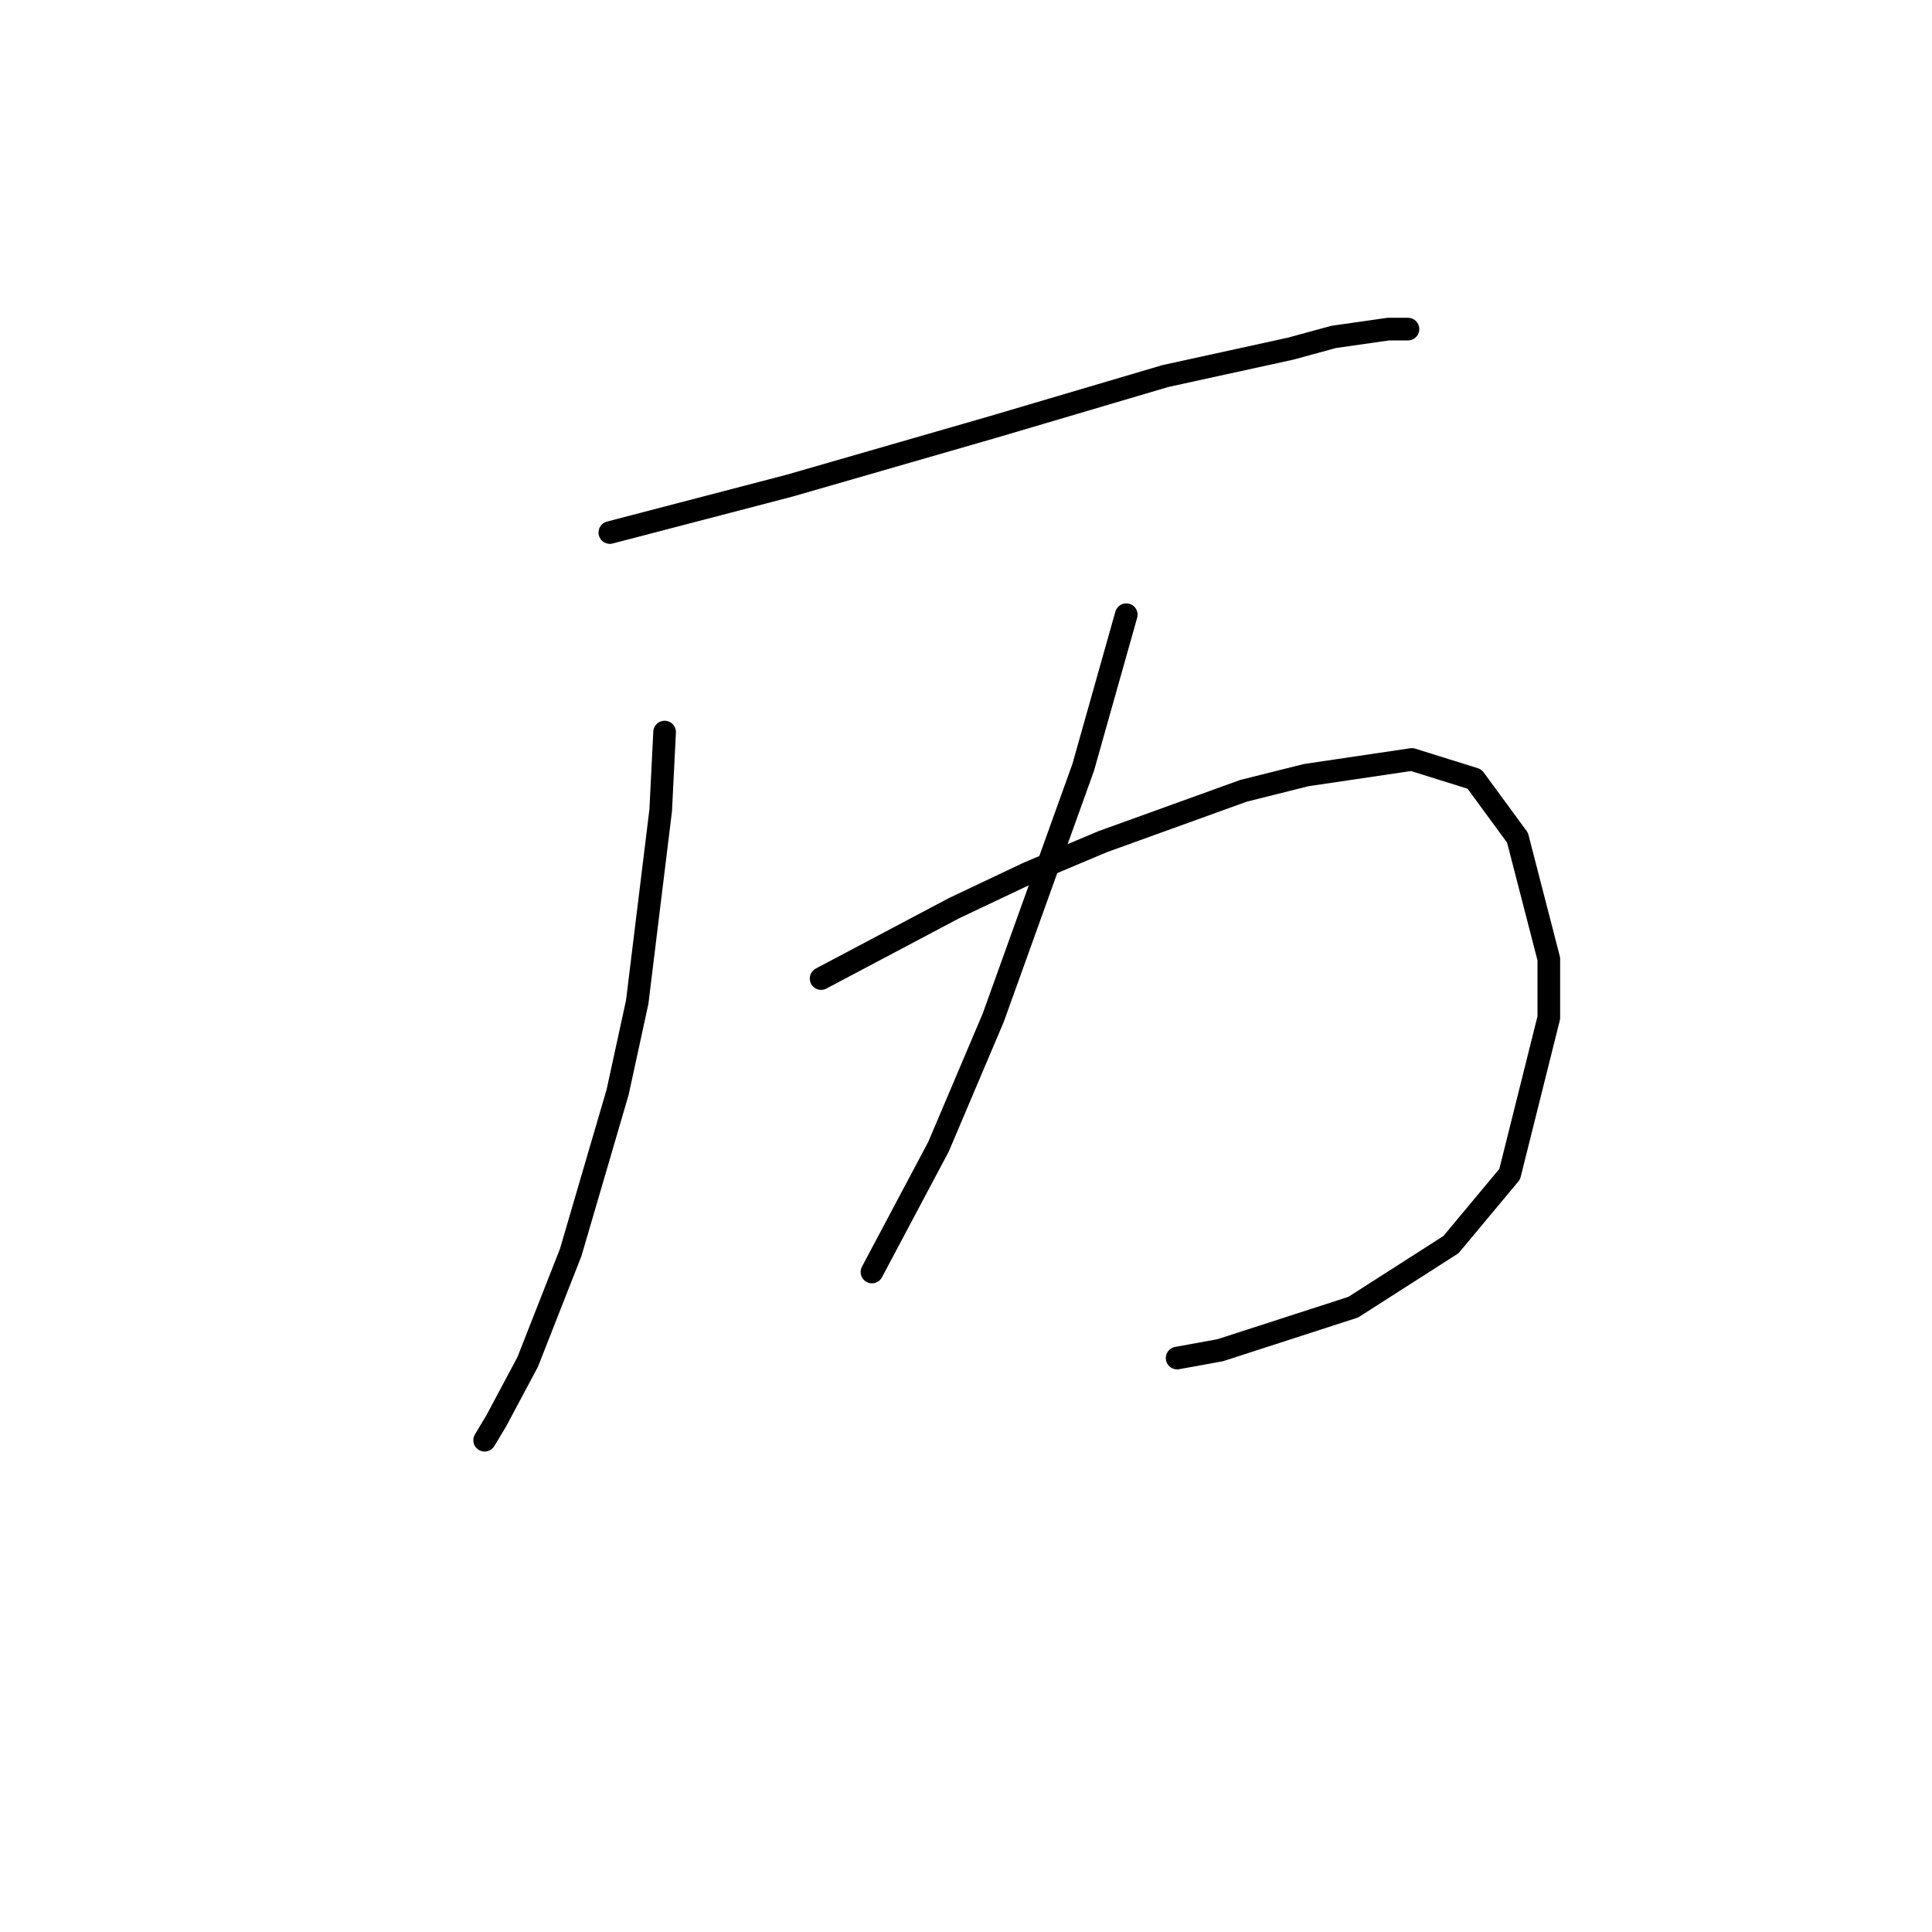 <?xml version="1.0" standalone="no"?>
    <svg width="256" height="256" xmlns="http://www.w3.org/2000/svg" version="1.1">
    <polyline stroke="black" stroke-width="3" stroke-linecap="round" fill="transparent" stroke-linejoin="round" points="80.806 70.564 104.653 64.343 131.611 56.567 154.421 49.828 171.01 46.199 176.713 44.643 183.971 43.607 186.563 43.607 186.563 43.607 " />
        <polyline stroke="black" stroke-width="3" stroke-linecap="round" fill="transparent" stroke-linejoin="round" points="88.064 97.003 87.546 107.372 84.435 132.774 81.843 144.697 75.622 165.952 69.919 180.468 65.772 188.244 64.217 190.836 64.217 190.836 " />
        <polyline stroke="black" stroke-width="3" stroke-linecap="round" fill="transparent" stroke-linejoin="round" points="108.801 129.663 126.427 120.332 136.276 115.666 146.126 111.519 164.789 104.78 173.084 102.706 187.081 100.632 195.376 103.224 201.078 111 205.226 127.071 205.226 134.848 200.042 155.584 192.265 164.916 179.305 173.21 161.679 178.913 155.976 179.95 155.976 179.95 " />
        <polyline stroke="black" stroke-width="3" stroke-linecap="round" fill="transparent" stroke-linejoin="round" points="149.237 81.451 143.534 101.669 131.611 134.848 124.353 151.955 115.54 168.545 115.54 168.545 " />
        </svg>